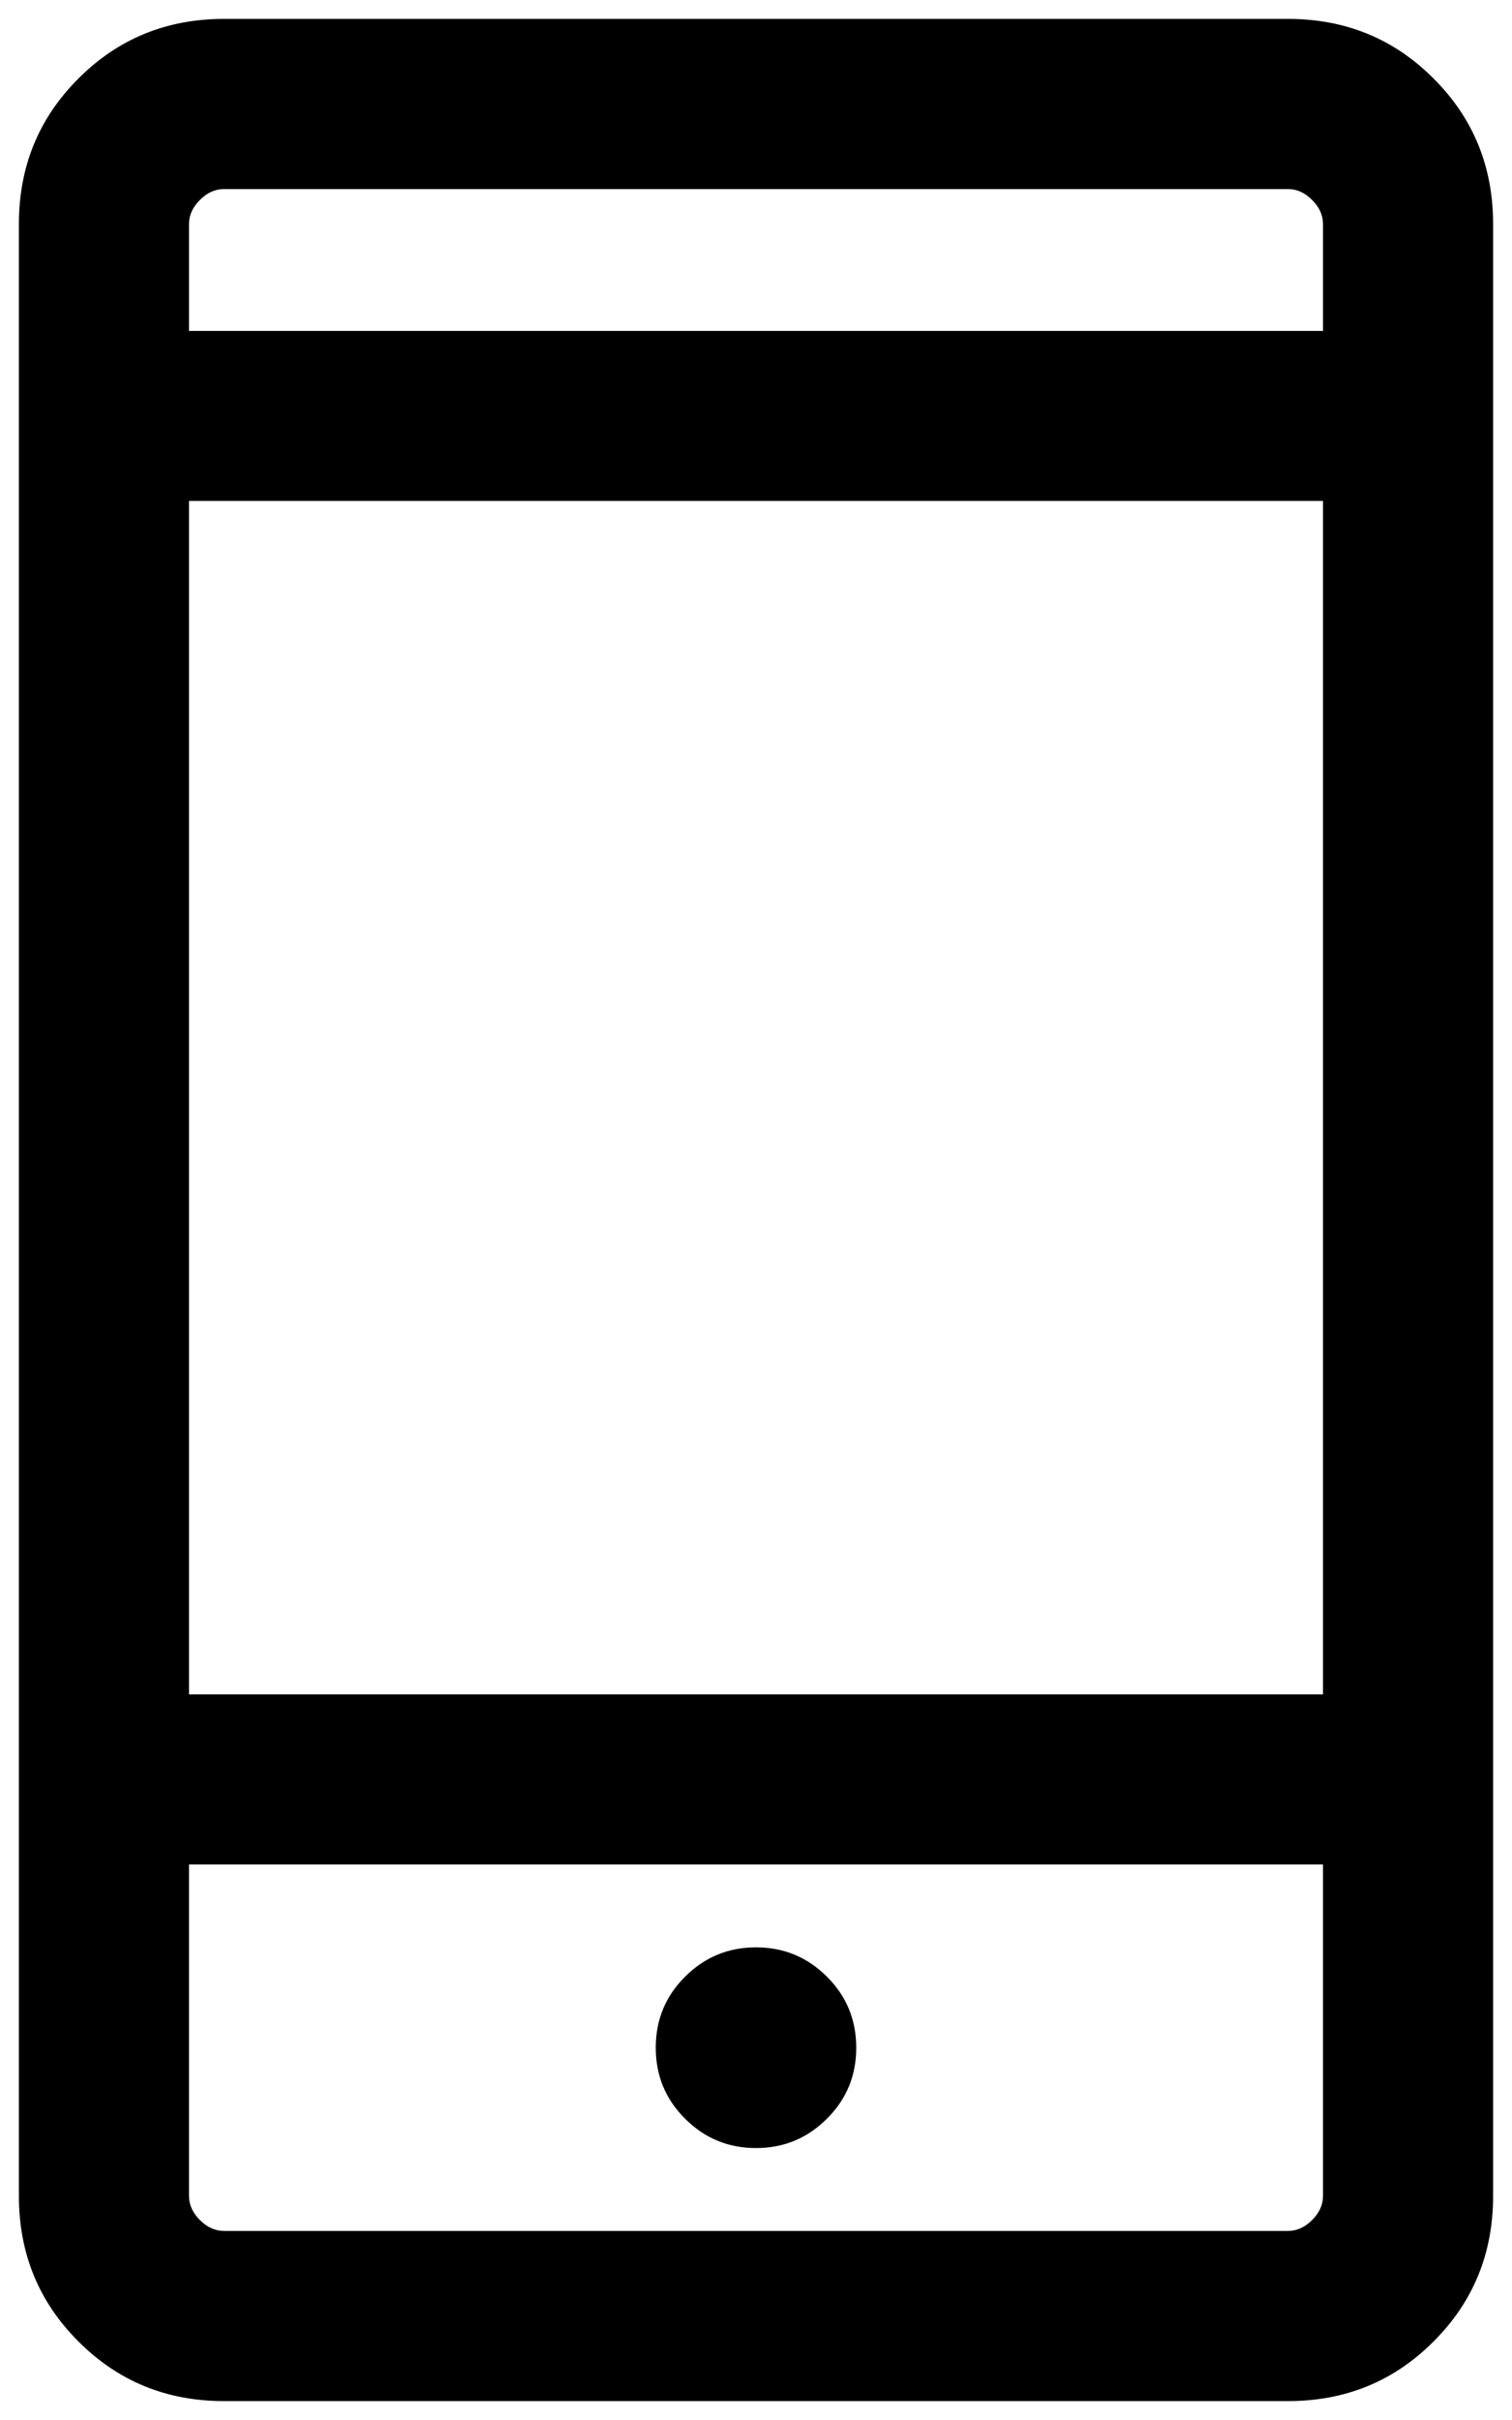 <svg width="10" height="16" viewBox="0 0 10 16" fill="none" xmlns="http://www.w3.org/2000/svg">
<path d="M1.481 15.875C1.102 15.875 0.781 15.744 0.519 15.481C0.256 15.219 0.125 14.898 0.125 14.519V1.481C0.125 1.102 0.256 0.781 0.519 0.519C0.781 0.256 1.102 0.125 1.481 0.125H8.519C8.898 0.125 9.219 0.256 9.481 0.519C9.744 0.781 9.875 1.102 9.875 1.481V14.519C9.875 14.898 9.744 15.219 9.481 15.481C9.219 15.744 8.898 15.875 8.519 15.875H1.481V15.875ZM1.25 12.327V14.519C1.25 14.577 1.274 14.63 1.322 14.678C1.37 14.726 1.423 14.75 1.481 14.75H8.519C8.577 14.75 8.63 14.726 8.678 14.678C8.726 14.63 8.75 14.577 8.75 14.519V12.327H1.25ZM5 14.202C5.184 14.202 5.34 14.137 5.469 14.008C5.599 13.879 5.663 13.722 5.663 13.539C5.663 13.355 5.599 13.198 5.469 13.069C5.34 12.94 5.184 12.875 5 12.875C4.816 12.875 4.66 12.94 4.531 13.069C4.401 13.198 4.337 13.355 4.337 13.538C4.337 13.722 4.401 13.879 4.531 14.008C4.66 14.137 4.816 14.202 5 14.202V14.202ZM1.25 11.202H8.75V3.312H1.25V11.202ZM1.25 2.188H8.75V1.481C8.75 1.423 8.726 1.37 8.678 1.322C8.63 1.274 8.577 1.25 8.519 1.25H1.481C1.423 1.25 1.37 1.274 1.322 1.322C1.274 1.37 1.25 1.423 1.25 1.481V2.188Z" fill="black"/>
</svg>
